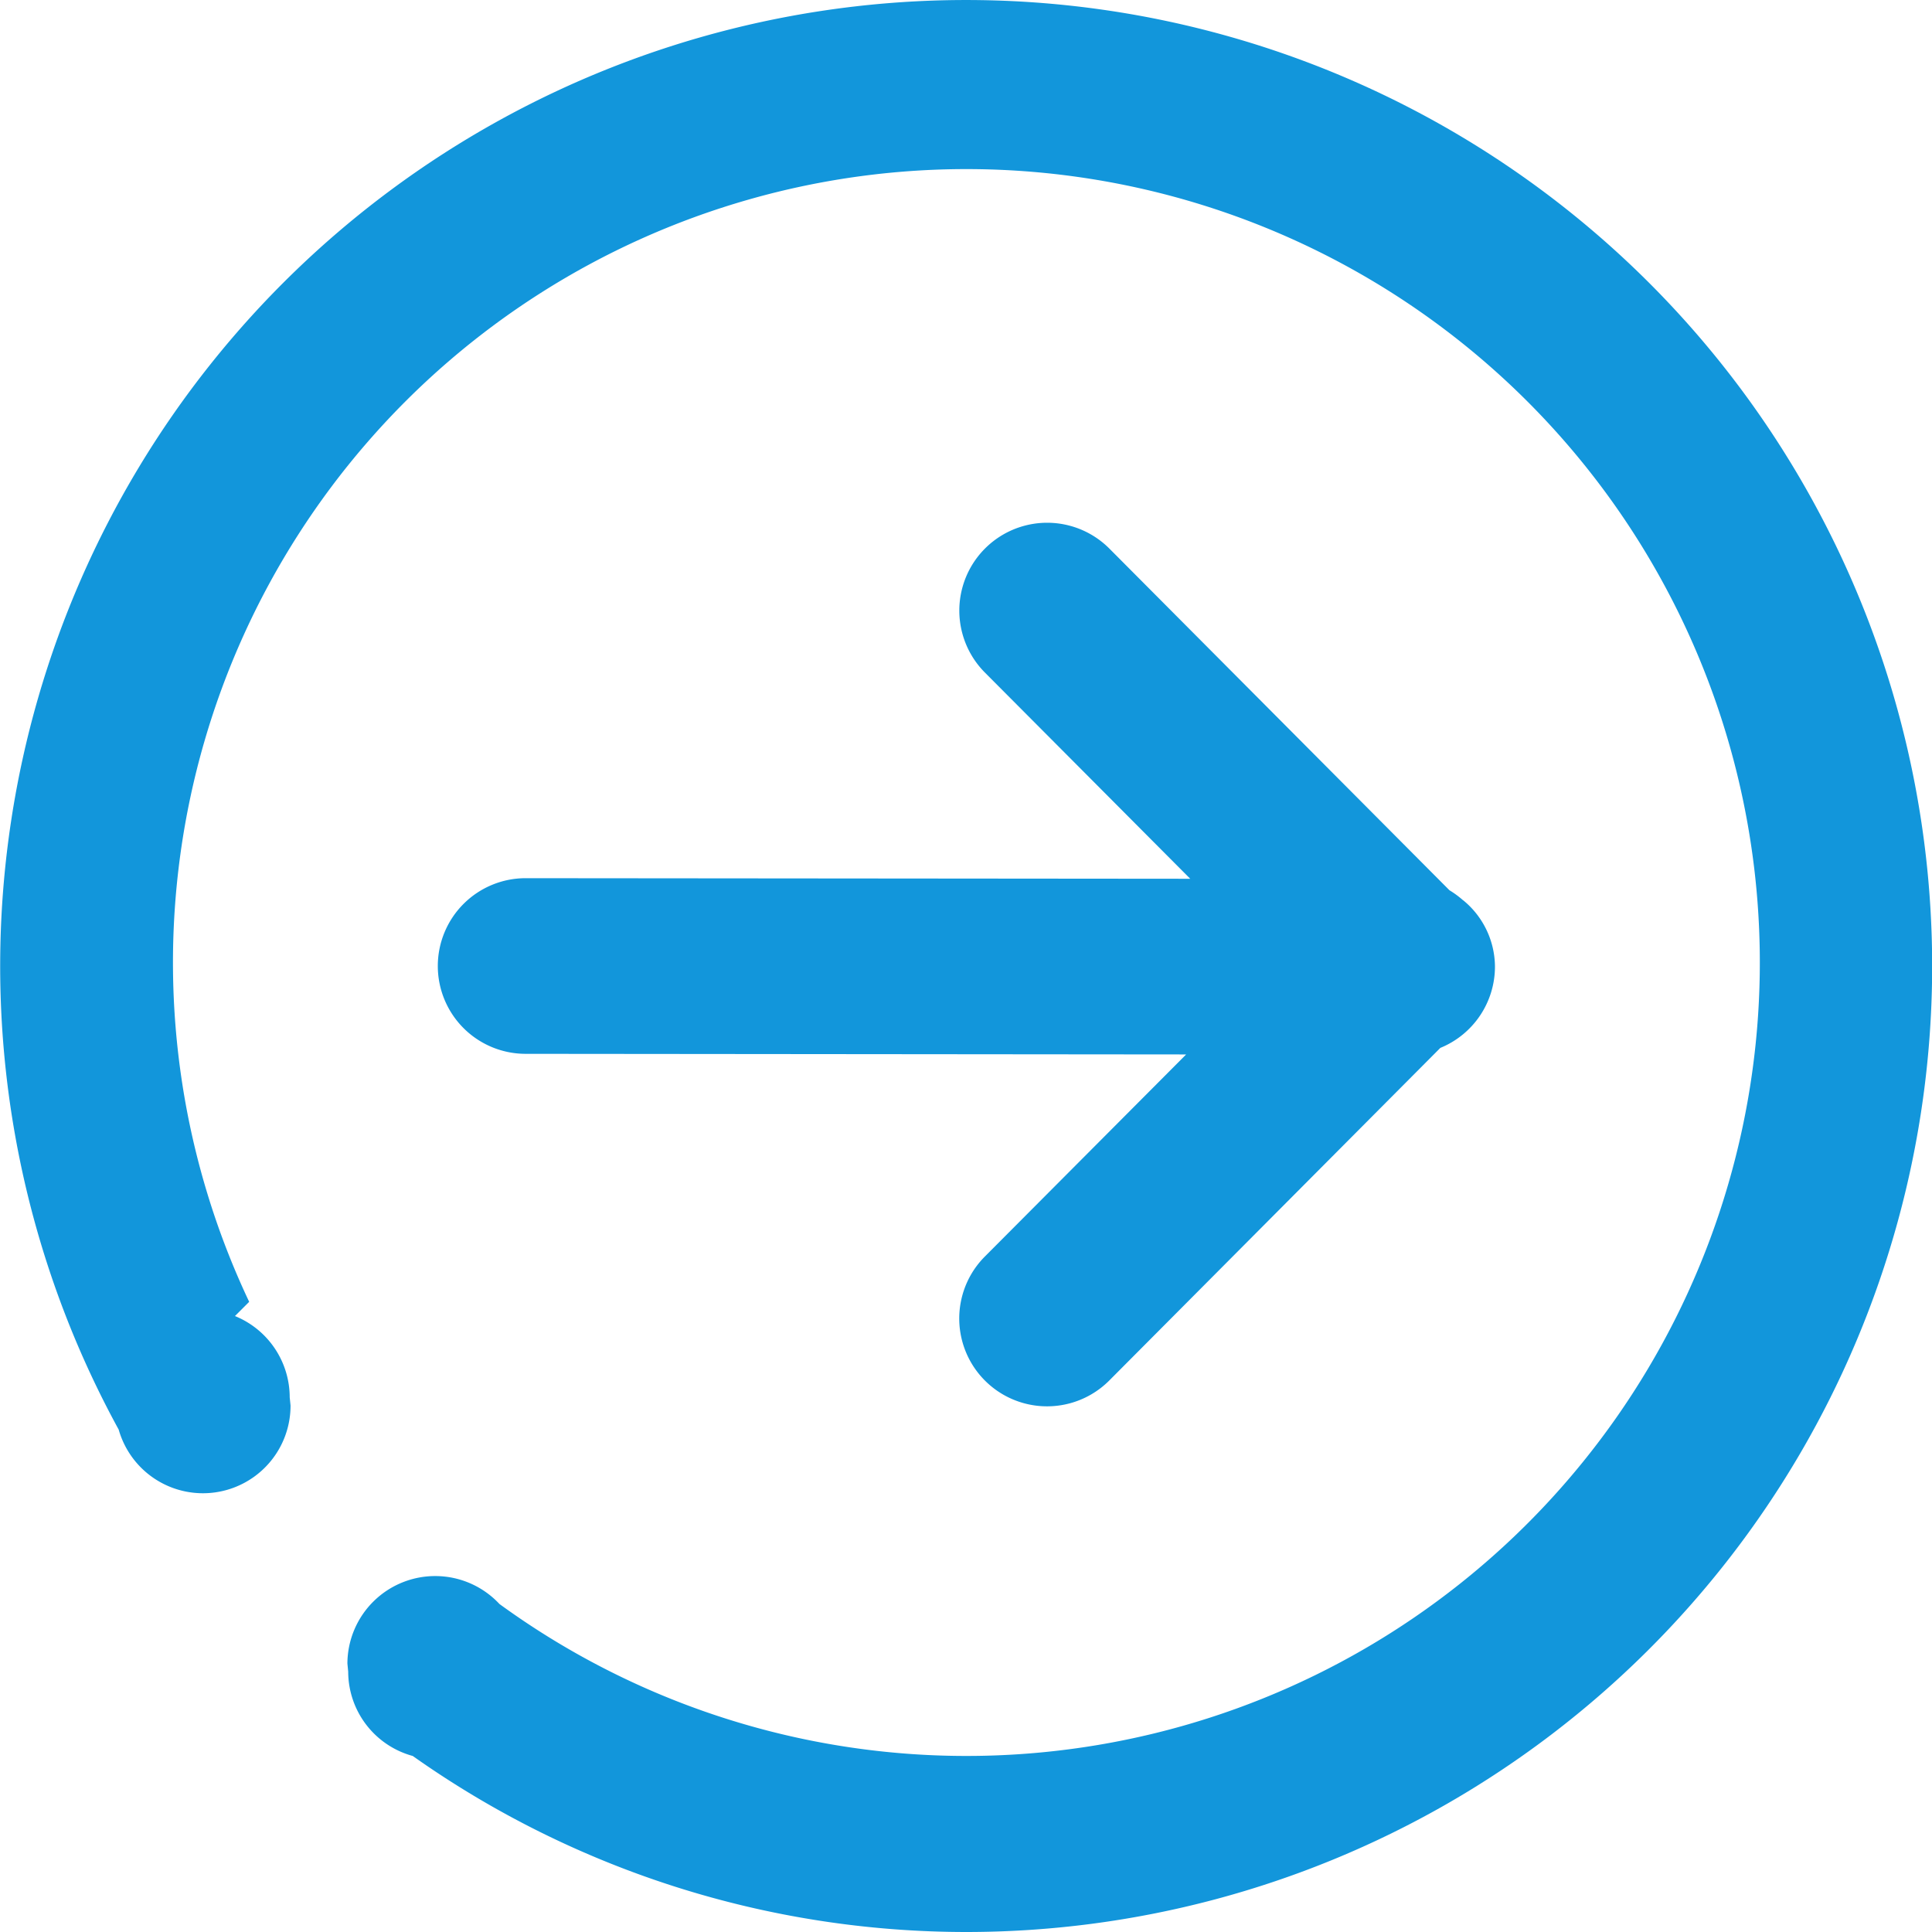 <svg t="1634962666051" class="icon" viewBox="0 0 1024 1024" version="1.1" xmlns="http://www.w3.org/2000/svg" p-id="1018" width="200" height="200"><path d="M232.05 512.005a46.545 46.545 0 0 1 46.545-46.545l352.253 0.303-108.752-109.218a46.545 46.545 0 0 1 65.838-65.838l180.315 181.153a48.872 48.872 0 0 1 7.098 5.213s0.256 0.14 0.372 0.256a45.754 45.754 0 0 1 16.64 35.048 46.545 46.545 0 0 1-28.951 43.031l-175.521 176.336a46.545 46.545 0 0 1-65.838-65.815l106.635-107.054L278.595 558.55a46.545 46.545 0 0 1-46.545-46.545zM511.995 1024a508.179 508.179 0 0 1-293.234-93.3 46.405 46.405 0 0 1-34.211-44.683l-0.419-4.329a46.545 46.545 0 0 1 80.593-31.534 420.534 420.534 0 1 0-132.653-160.161l-7.54 7.54a46.545 46.545 0 0 1 29.021 43.077l0.442 4.329a46.429 46.429 0 0 1-91.089 12.777A511.995 511.995 0 1 1 511.995 1024z" p-id="1019" fill="#1296db"></path></svg>